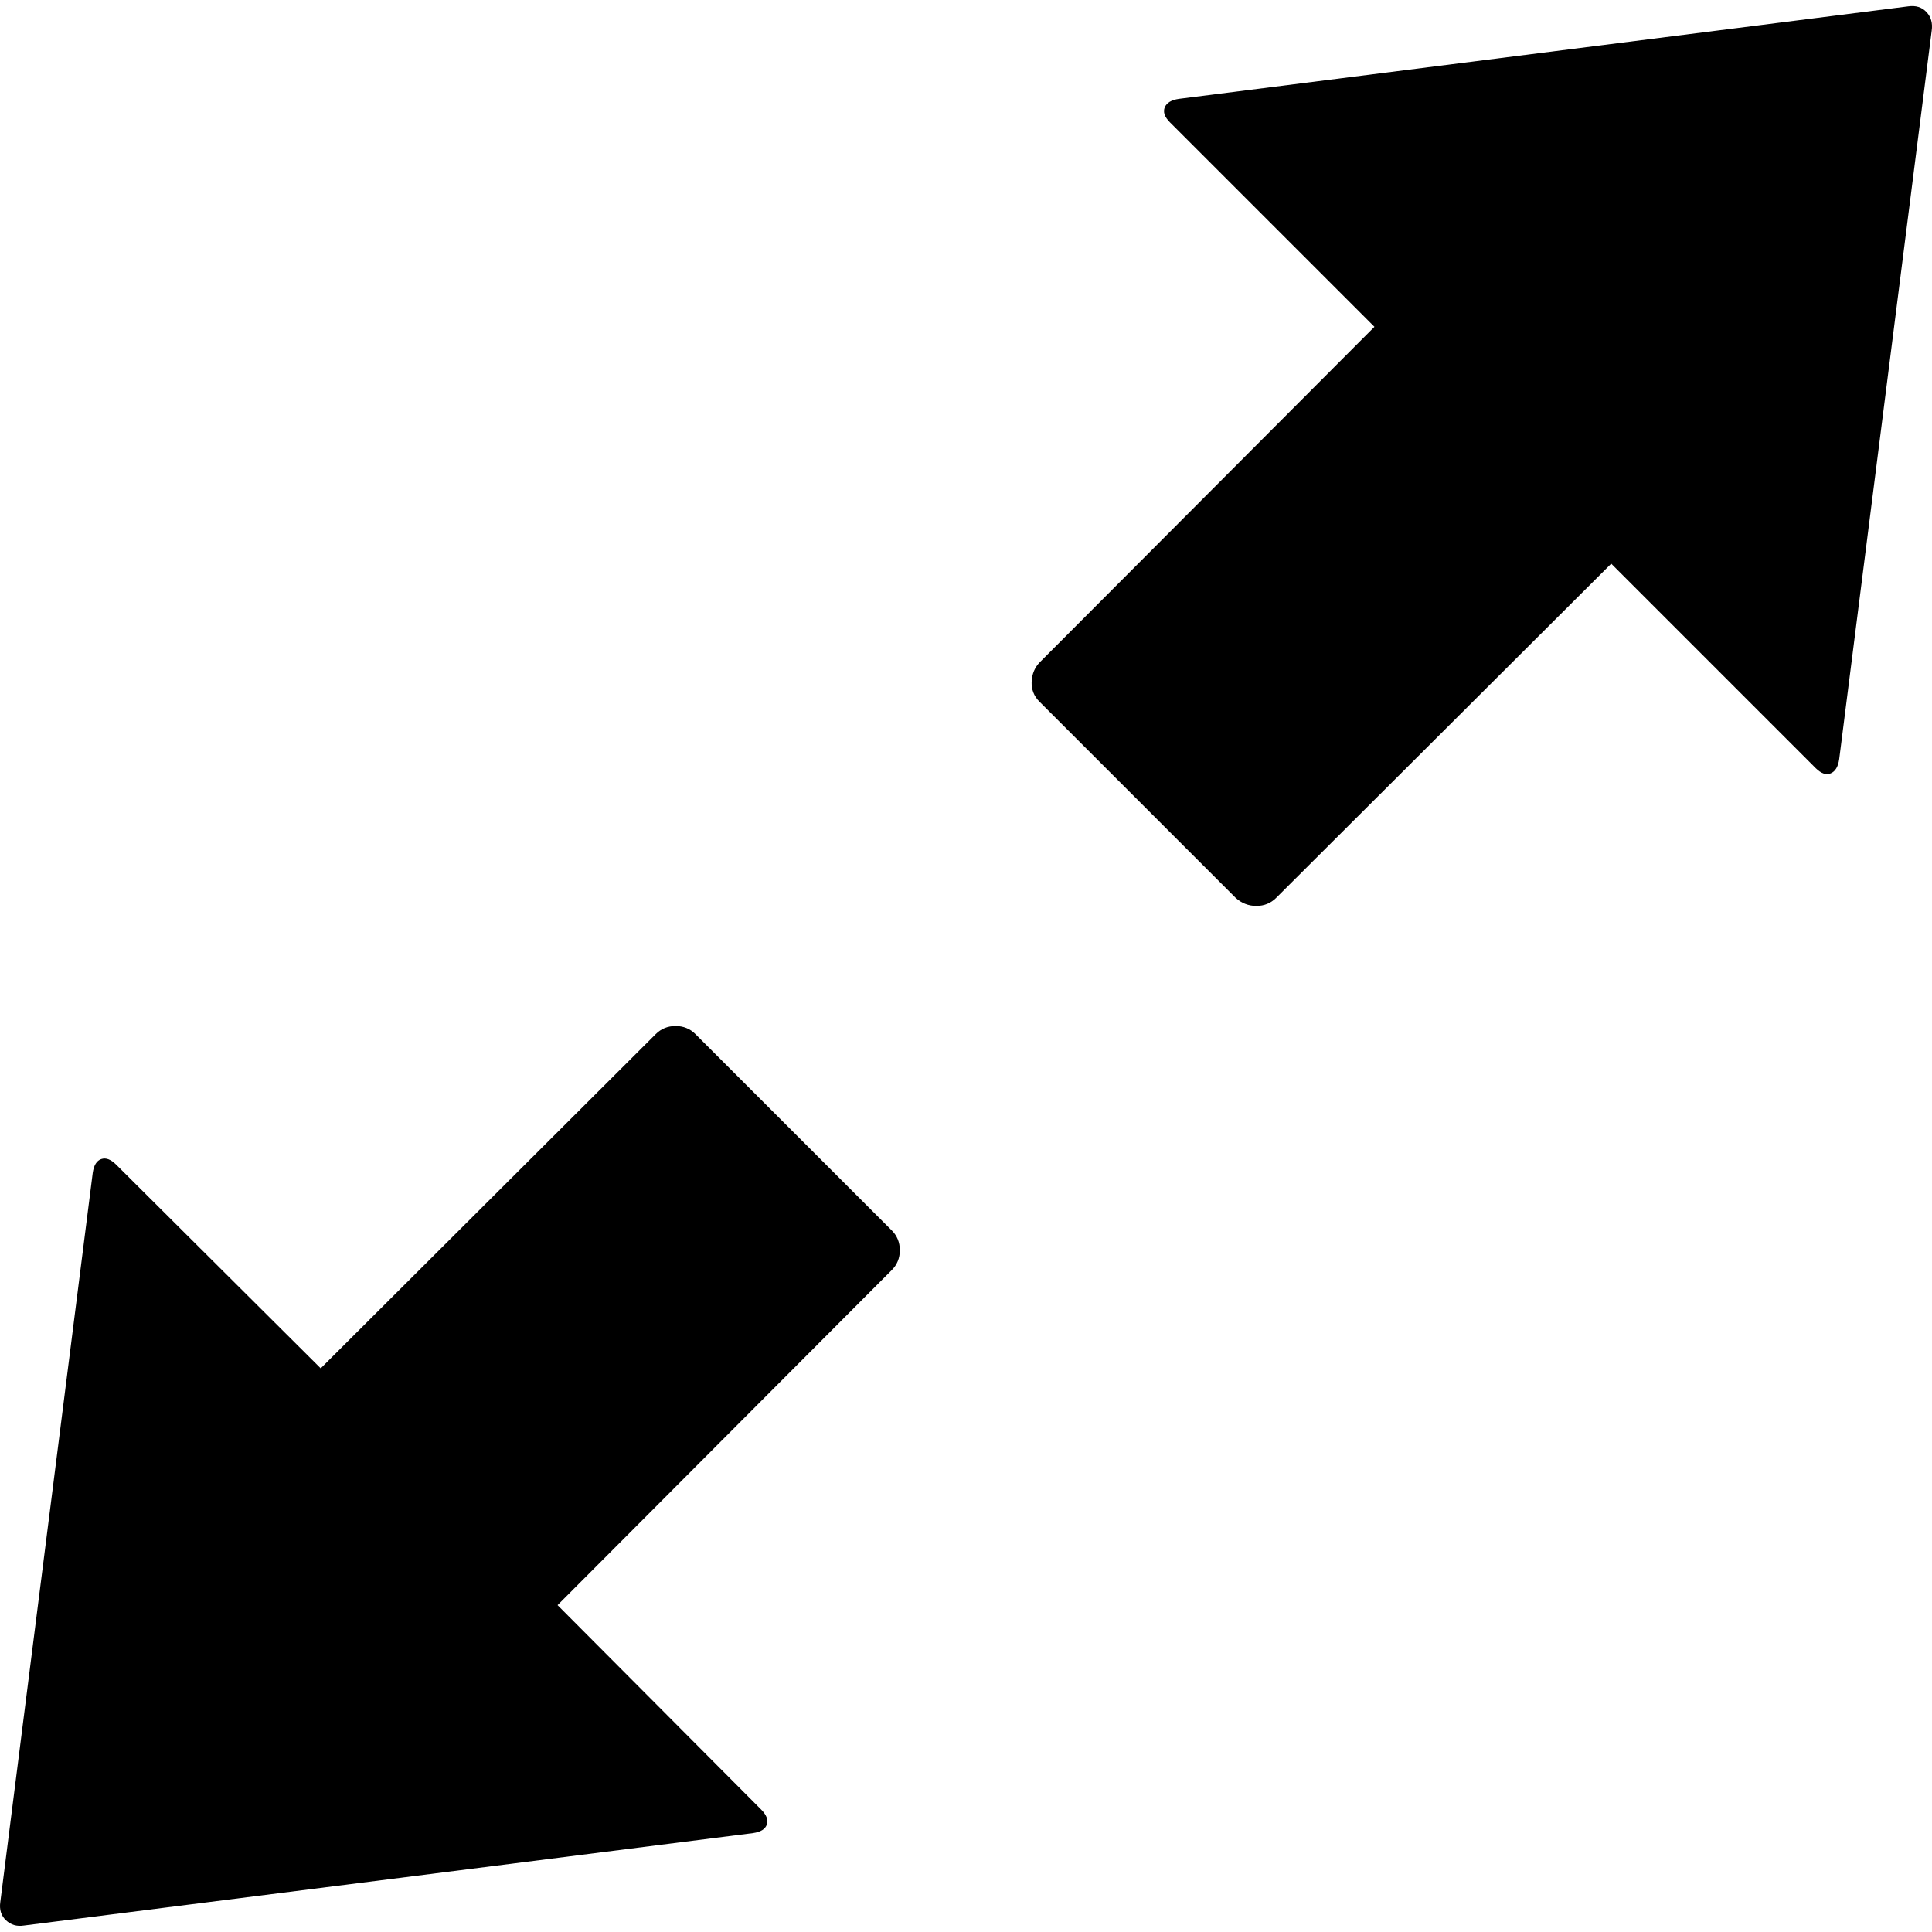 <?xml version="1.0" encoding="UTF-8" standalone="no"?>
<svg
   xmlns:dc="http://purl.org/dc/elements/1.1/"
   xmlns:cc="http://creativecommons.org/ns#"
   xmlns:rdf="http://www.w3.org/1999/02/22-rdf-syntax-ns#"
   xmlns:svg="http://www.w3.org/2000/svg"
   xmlns="http://www.w3.org/2000/svg"
   xmlns:sodipodi="http://sodipodi.sourceforge.net/DTD/sodipodi-0.dtd"
   xmlns:inkscape="http://www.inkscape.org/namespaces/inkscape"
   version="1.1"
   width="32px"
   height="32px"
   id="svg2985"
   inkscape:version="0.91 r13725"
   sodipodi:docname="resize_full.svg">
  <defs
     id="defs2993" />
  <sodipodi:namedview
     pagecolor="#ffffff"
     bordercolor="#666666"
     borderopacity="1"
     objecttolerance="10"
     gridtolerance="10"
     guidetolerance="10"
     inkscape:pageopacity="0"
     inkscape:pageshadow="2"
     inkscape:window-width="1920"
     inkscape:window-height="1028"
     id="namedview2991"
     showgrid="false"
     inkscape:zoom="7.375"
     inkscape:cx="-23.322034"
     inkscape:cy="16"
     inkscape:window-x="-8"
     inkscape:window-y="-8"
     inkscape:window-maximized="1"
     inkscape:current-layer="svg2985" />
  <g
     id="g2987"
     transform="matrix(0.013,0,0,-0.013,-1.535,33.655)" />
  <path
     d="m 0.005,31.504 q -0.027,0.188 0.094,0.302 0.121,0.114 0.296,0.087 L 12.473,30.362 q 0.188,-0.027 0.228,-0.141 0.04,-0.114 -0.094,-0.249 l -3.372,-3.386 5.535,-5.549 q 0.134,-0.134 0.134,-0.329 0,-0.195 -0.134,-0.329 l -3.251,-3.251 q -0.134,-0.134 -0.329,-0.134 -0.195,0 -0.329,0.134 L 5.312,22.664 1.926,19.292 q -0.134,-0.134 -0.249,-0.094 -0.114,0.04 -0.141,0.228 z M 17.088,11.291 q 0.007,-0.195 0.141,-0.329 L 22.765,5.413 19.379,2.027 Q 19.245,1.893 19.292,1.778 19.339,1.664 19.527,1.637 l 12.079,-1.532 q 0.188,-0.027 0.302,0.094 0.114,0.121 0.087,0.309 L 30.463,12.574 q -0.027,0.188 -0.141,0.235 -0.114,0.047 -0.249,-0.087 l -3.386,-3.386 -5.549,5.535 q -0.134,0.134 -0.329,0.134 -0.195,0 -0.343,-0.134 l -3.251,-3.251 q -0.134,-0.134 -0.128,-0.329 z"
     id="path2989"
     inkscape:connector-curvature="0" />
</svg>
